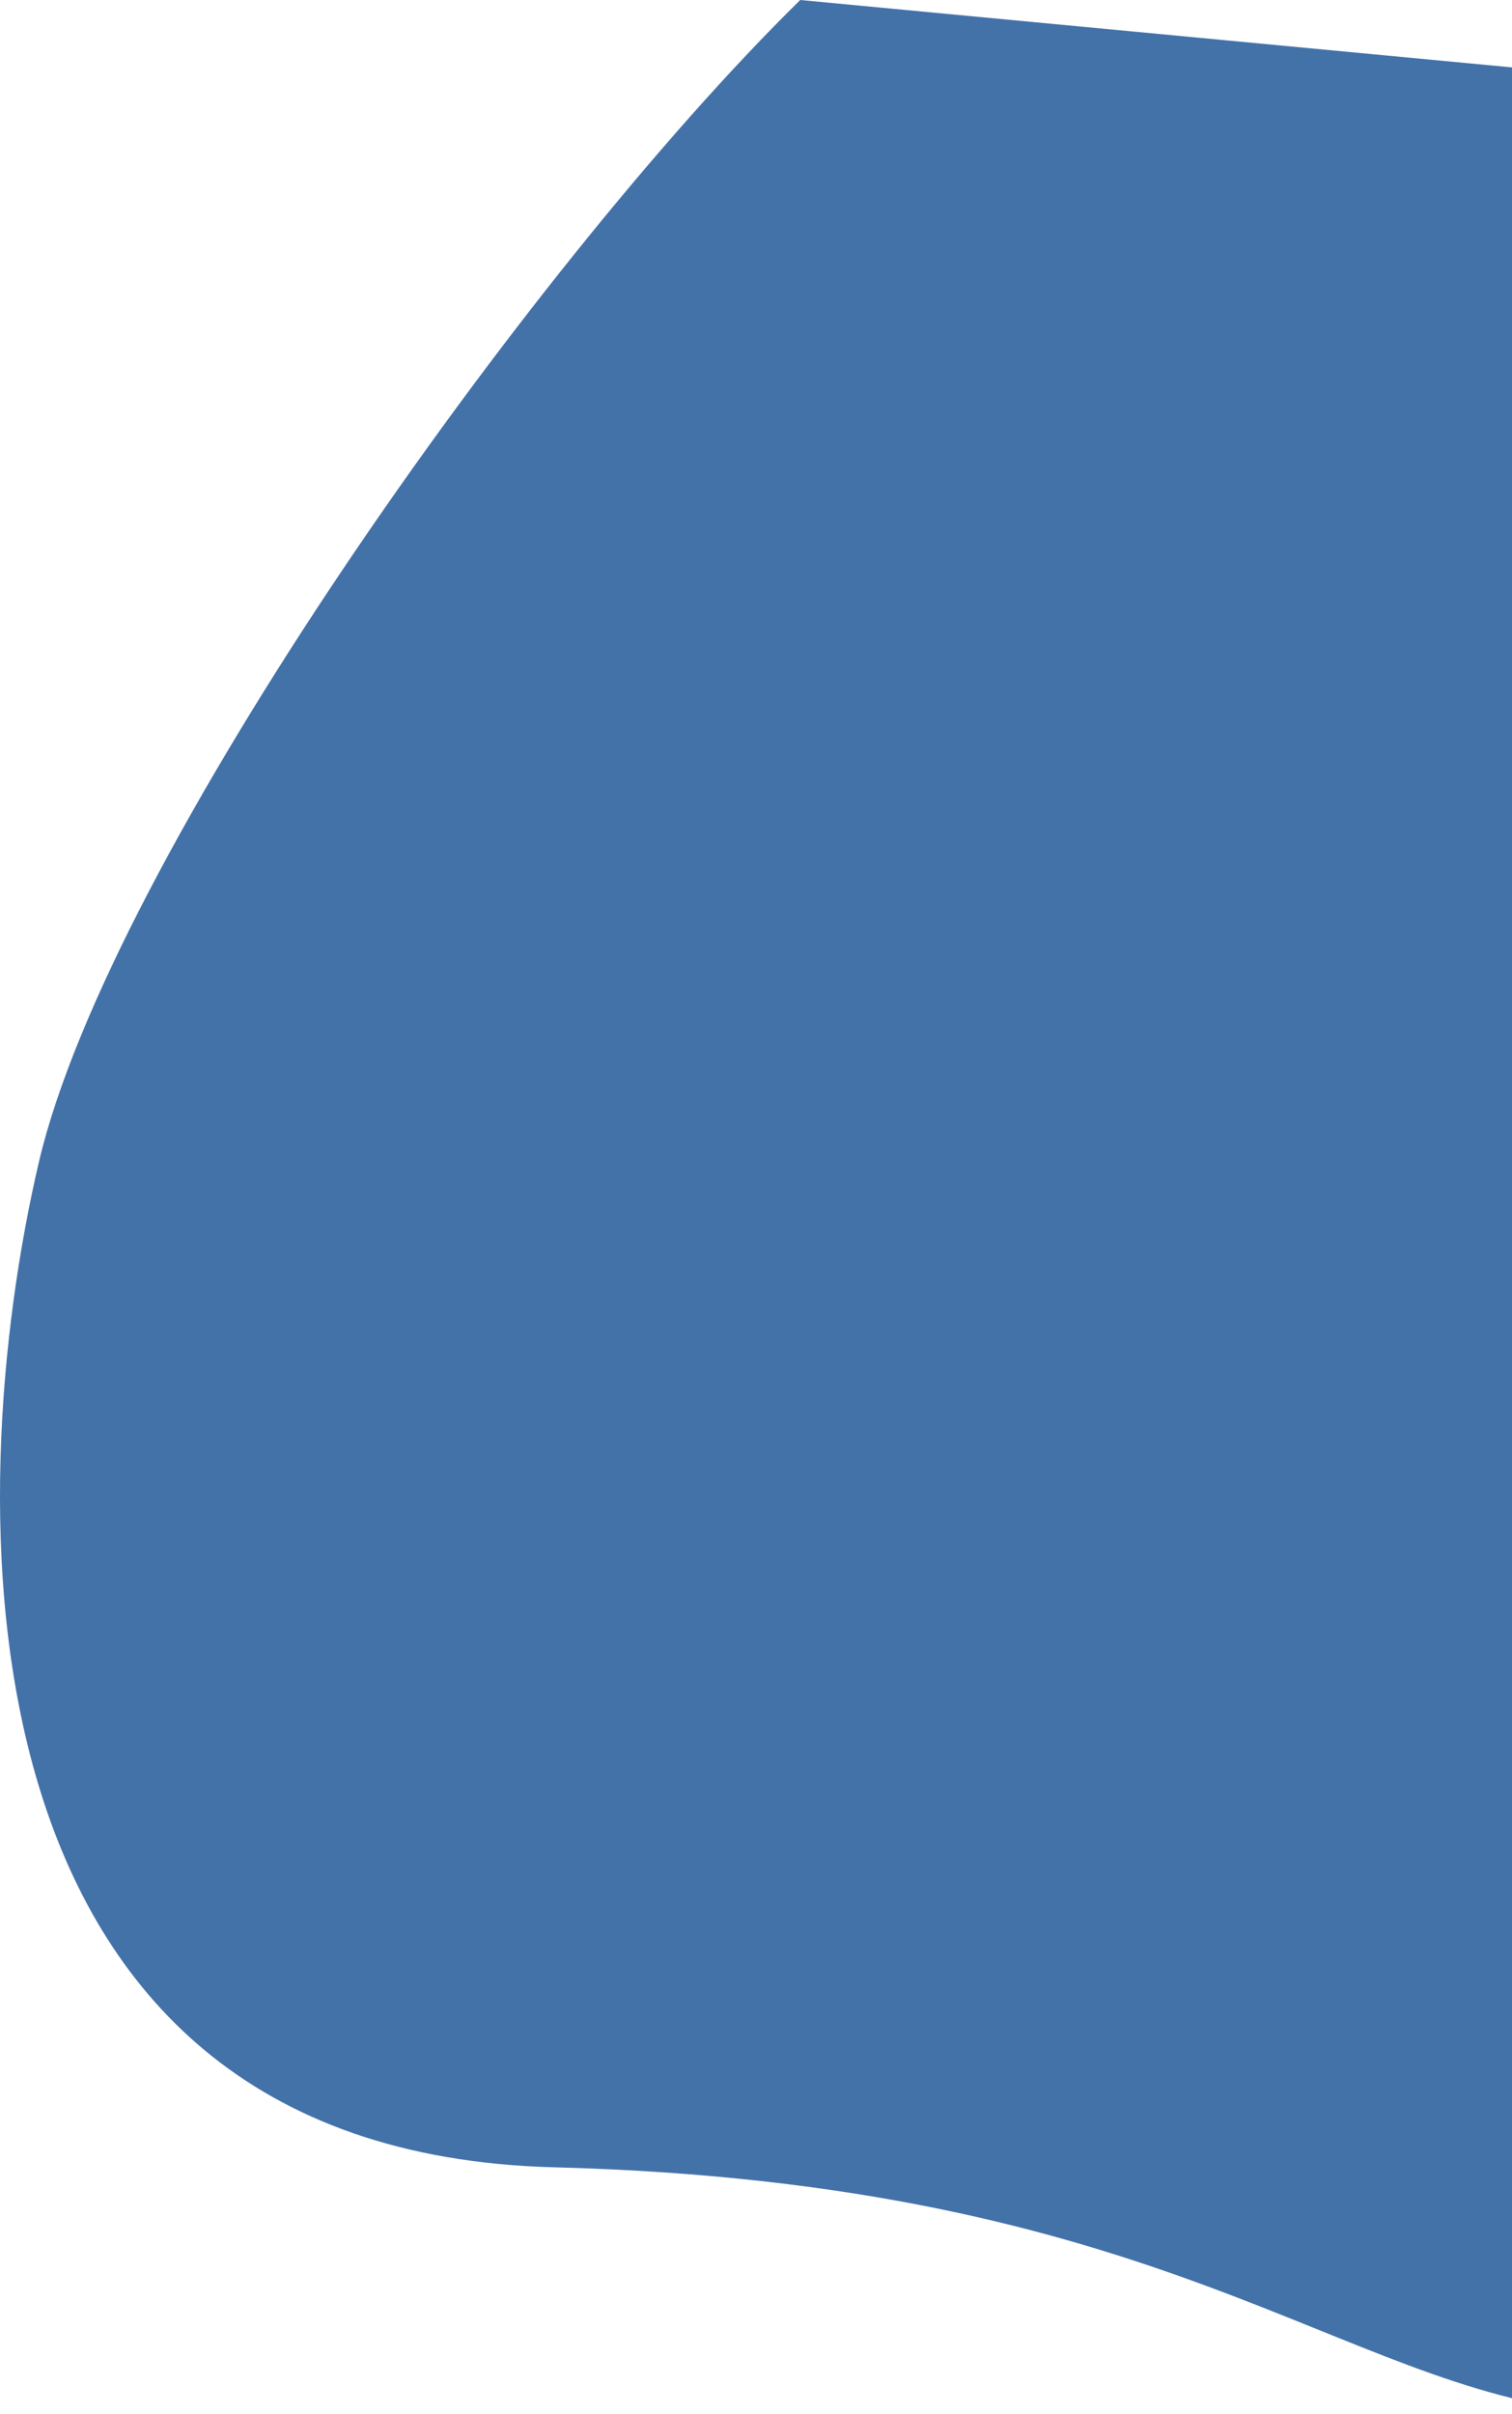 <svg width="188" height="300" viewBox="0 0 188 300" fill="none" xmlns="http://www.w3.org/2000/svg">
<path d="M99.498 0C65.224 33.657 13.601 106.985 4.843 144.366C-4.885 185.893 -7.044 267.353 68.9 269.318C144.843 271.282 166.482 296.623 198.045 299.766C223.295 302.28 263.881 283.92 281.018 274.425L305 19.448L99.498 0Z" fill="#4372A9"/>
</svg>
